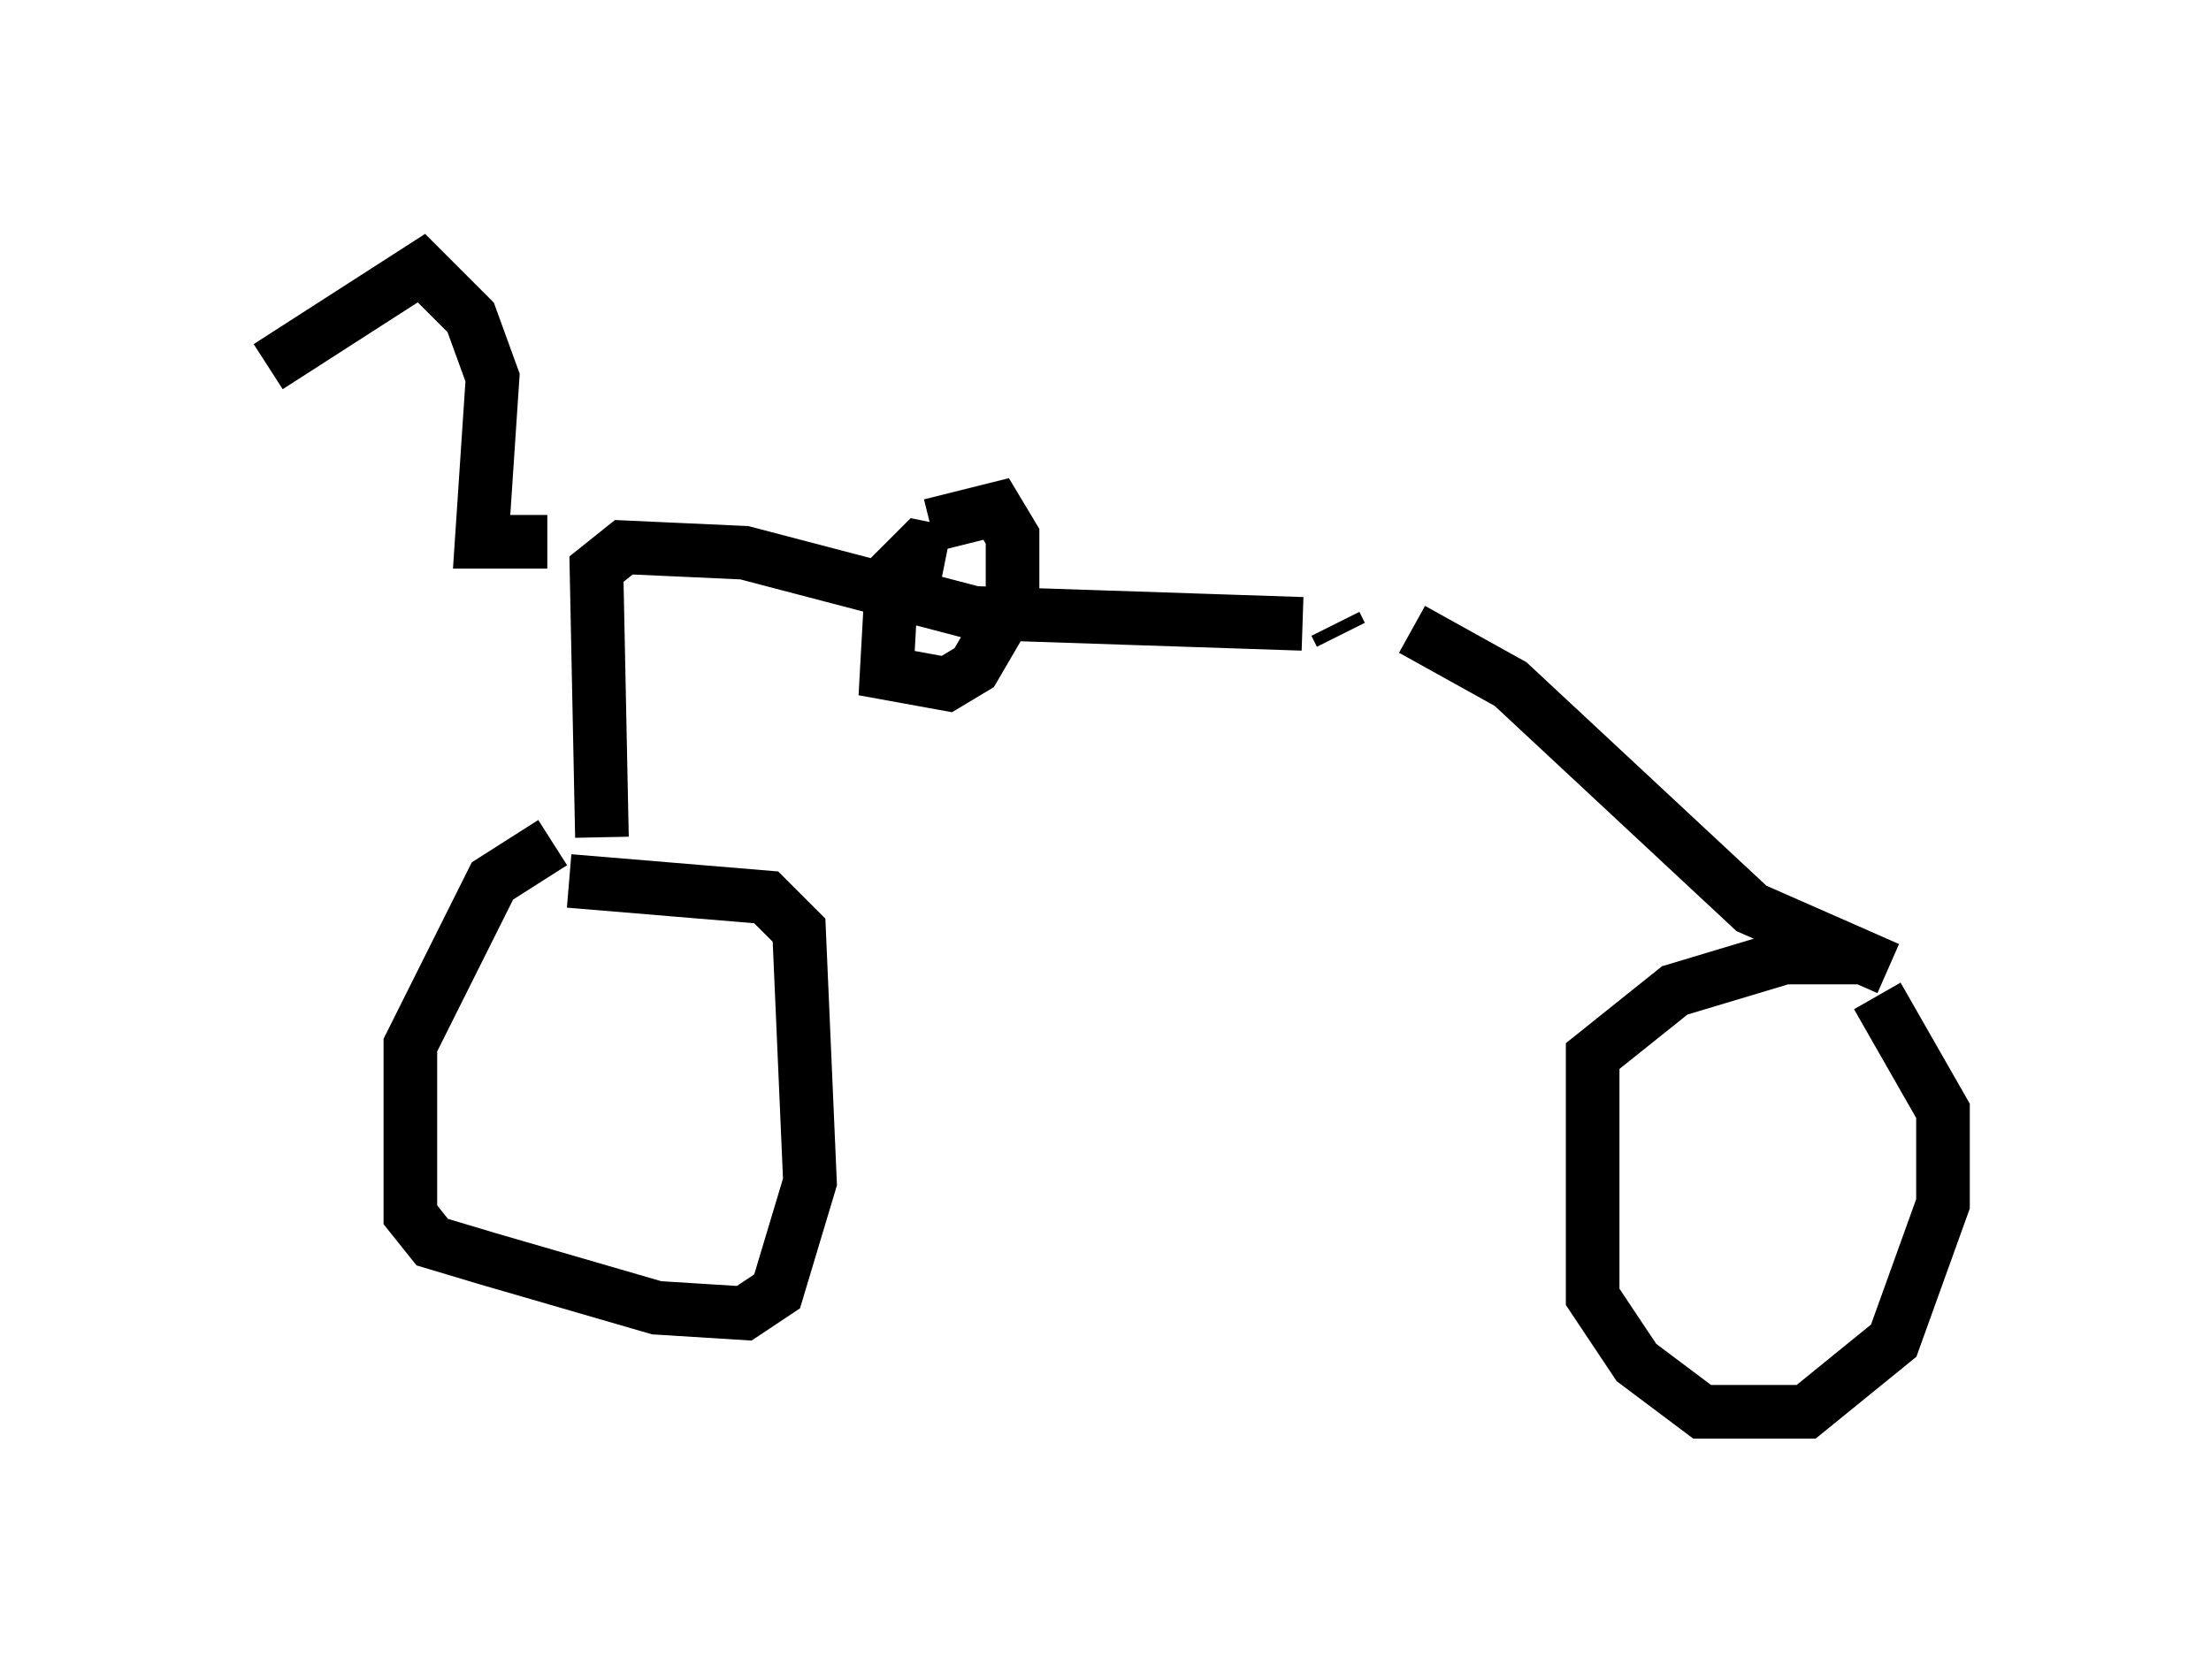 <?xml version="1.0" encoding="utf-8" ?>
<svg baseProfile="full" height="31.336" version="1.1" width="41.238" xmlns="http://www.w3.org/2000/svg" xmlns:ev="http://www.w3.org/2001/xml-events" xmlns:xlink="http://www.w3.org/1999/xlink"><defs /><rect fill="white" height="31.336" width="41.238" x="0" y="0" /><path d="M12.758, 15.106 m-2.45, 0.613 l-1.123, 0.715 -1.531, 3.063 l0.0, 3.165 0.408, 0.51 l1.021, 0.306 3.165, 0.919 l1.633, 0.102 0.613, -0.408 l0.613, -2.042 -0.204, -4.696 l-0.613, -0.613 -3.675, -0.306 m24.092, 1.429 l-1.429, 0.0 -2.042, 0.613 l-1.531, 1.225 0.0, 4.492 l0.817, 1.225 1.225, 0.919 l1.94, 0.0 1.633, -1.327 l0.919, -2.552 0.0, -1.735 l-1.225, -2.144 m0.204, -0.51 l-2.552, -1.123 -4.492, -4.185 l-1.838, -1.021 m-15.109, 3.879 l-0.102, -5.002 0.51, -0.408 l2.246, 0.102 4.288, 1.123 l6.125, 0.204 m0.613, 0.0 l0.102, 0.204 m-7.35, -1.531 l-0.51, -0.102 -0.51, 0.51 l-0.102, 1.838 1.123, 0.204 l0.51, -0.306 0.715, -1.225 l0.0, -1.225 -0.306, -0.51 l-1.225, 0.306 m-7.146, 0.306 l-1.225, 0.0 0.204, -3.063 l-0.408, -1.123 -0.919, -0.919 l-2.858, 1.838 " fill="none" stroke="black" stroke-width="1" /></svg>